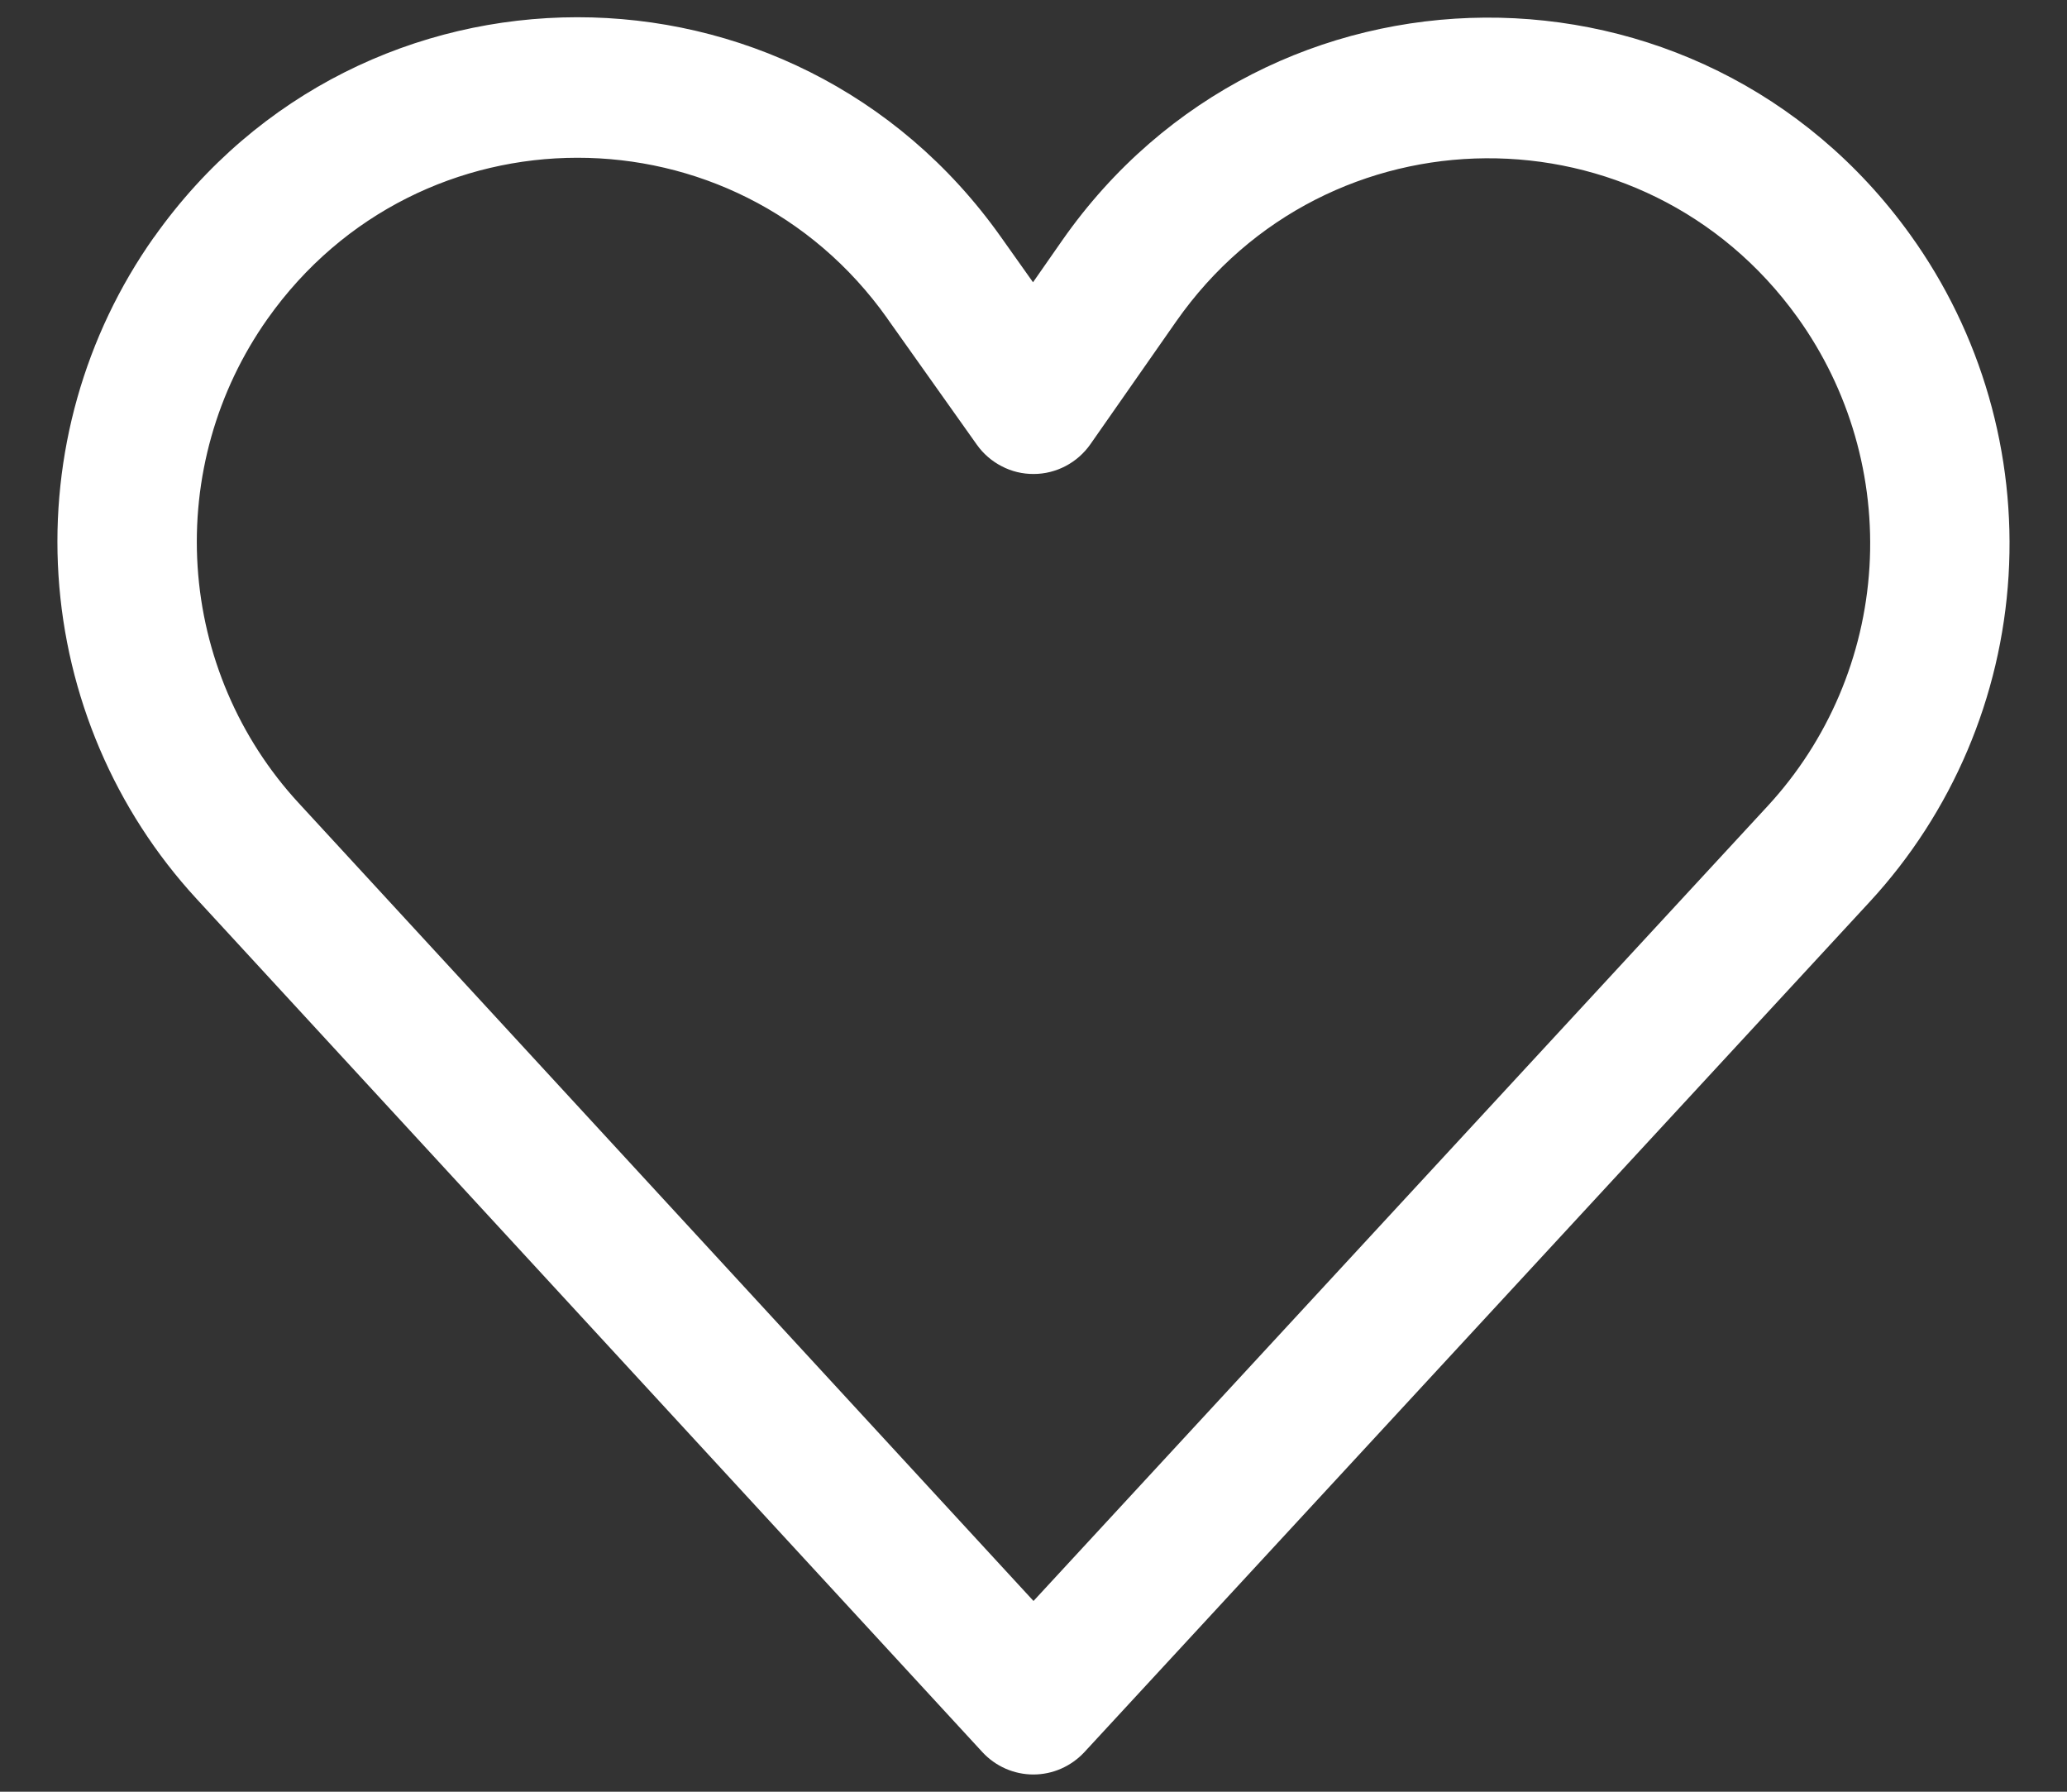 <svg width="30" height="26" viewBox="0 0 30 26" fill="none" xmlns="http://www.w3.org/2000/svg">
<rect x="0" y="0" width="30" height="26" fill="#333333" stroke="none"/>
<path d="M2.235 3.443C5.242 -0.81 11.508 -0.815 14.523 3.433L14.993 4.096L15.415 3.491C18.404 -0.788 24.682 -0.83 27.727 3.409C28.756 4.84 29.259 6.588 29.152 8.353C29.045 10.118 28.333 11.79 27.138 13.085L15.739 25.425C15.644 25.527 15.529 25.609 15.402 25.665C15.275 25.721 15.137 25.75 14.998 25.75C14.859 25.75 14.722 25.721 14.594 25.665C14.467 25.609 14.352 25.527 14.258 25.425L2.85 13.04C1.668 11.756 0.961 10.1 0.849 8.351C0.737 6.602 1.226 4.868 2.235 3.441V3.443ZM12.878 4.62C10.671 1.509 6.084 1.513 3.882 4.628C3.144 5.672 2.786 6.941 2.868 8.221C2.95 9.501 3.468 10.713 4.334 11.652L15 23.232L25.657 11.695C26.532 10.747 27.054 9.522 27.133 8.229C27.212 6.936 26.843 5.655 26.089 4.606C23.858 1.501 19.259 1.533 17.069 4.667L15.826 6.446C15.733 6.579 15.609 6.688 15.466 6.763C15.323 6.838 15.164 6.878 15.003 6.878C14.841 6.879 14.682 6.841 14.539 6.766C14.395 6.692 14.271 6.585 14.177 6.452L12.877 4.62H12.878Z" fill="white"/>
</svg>
